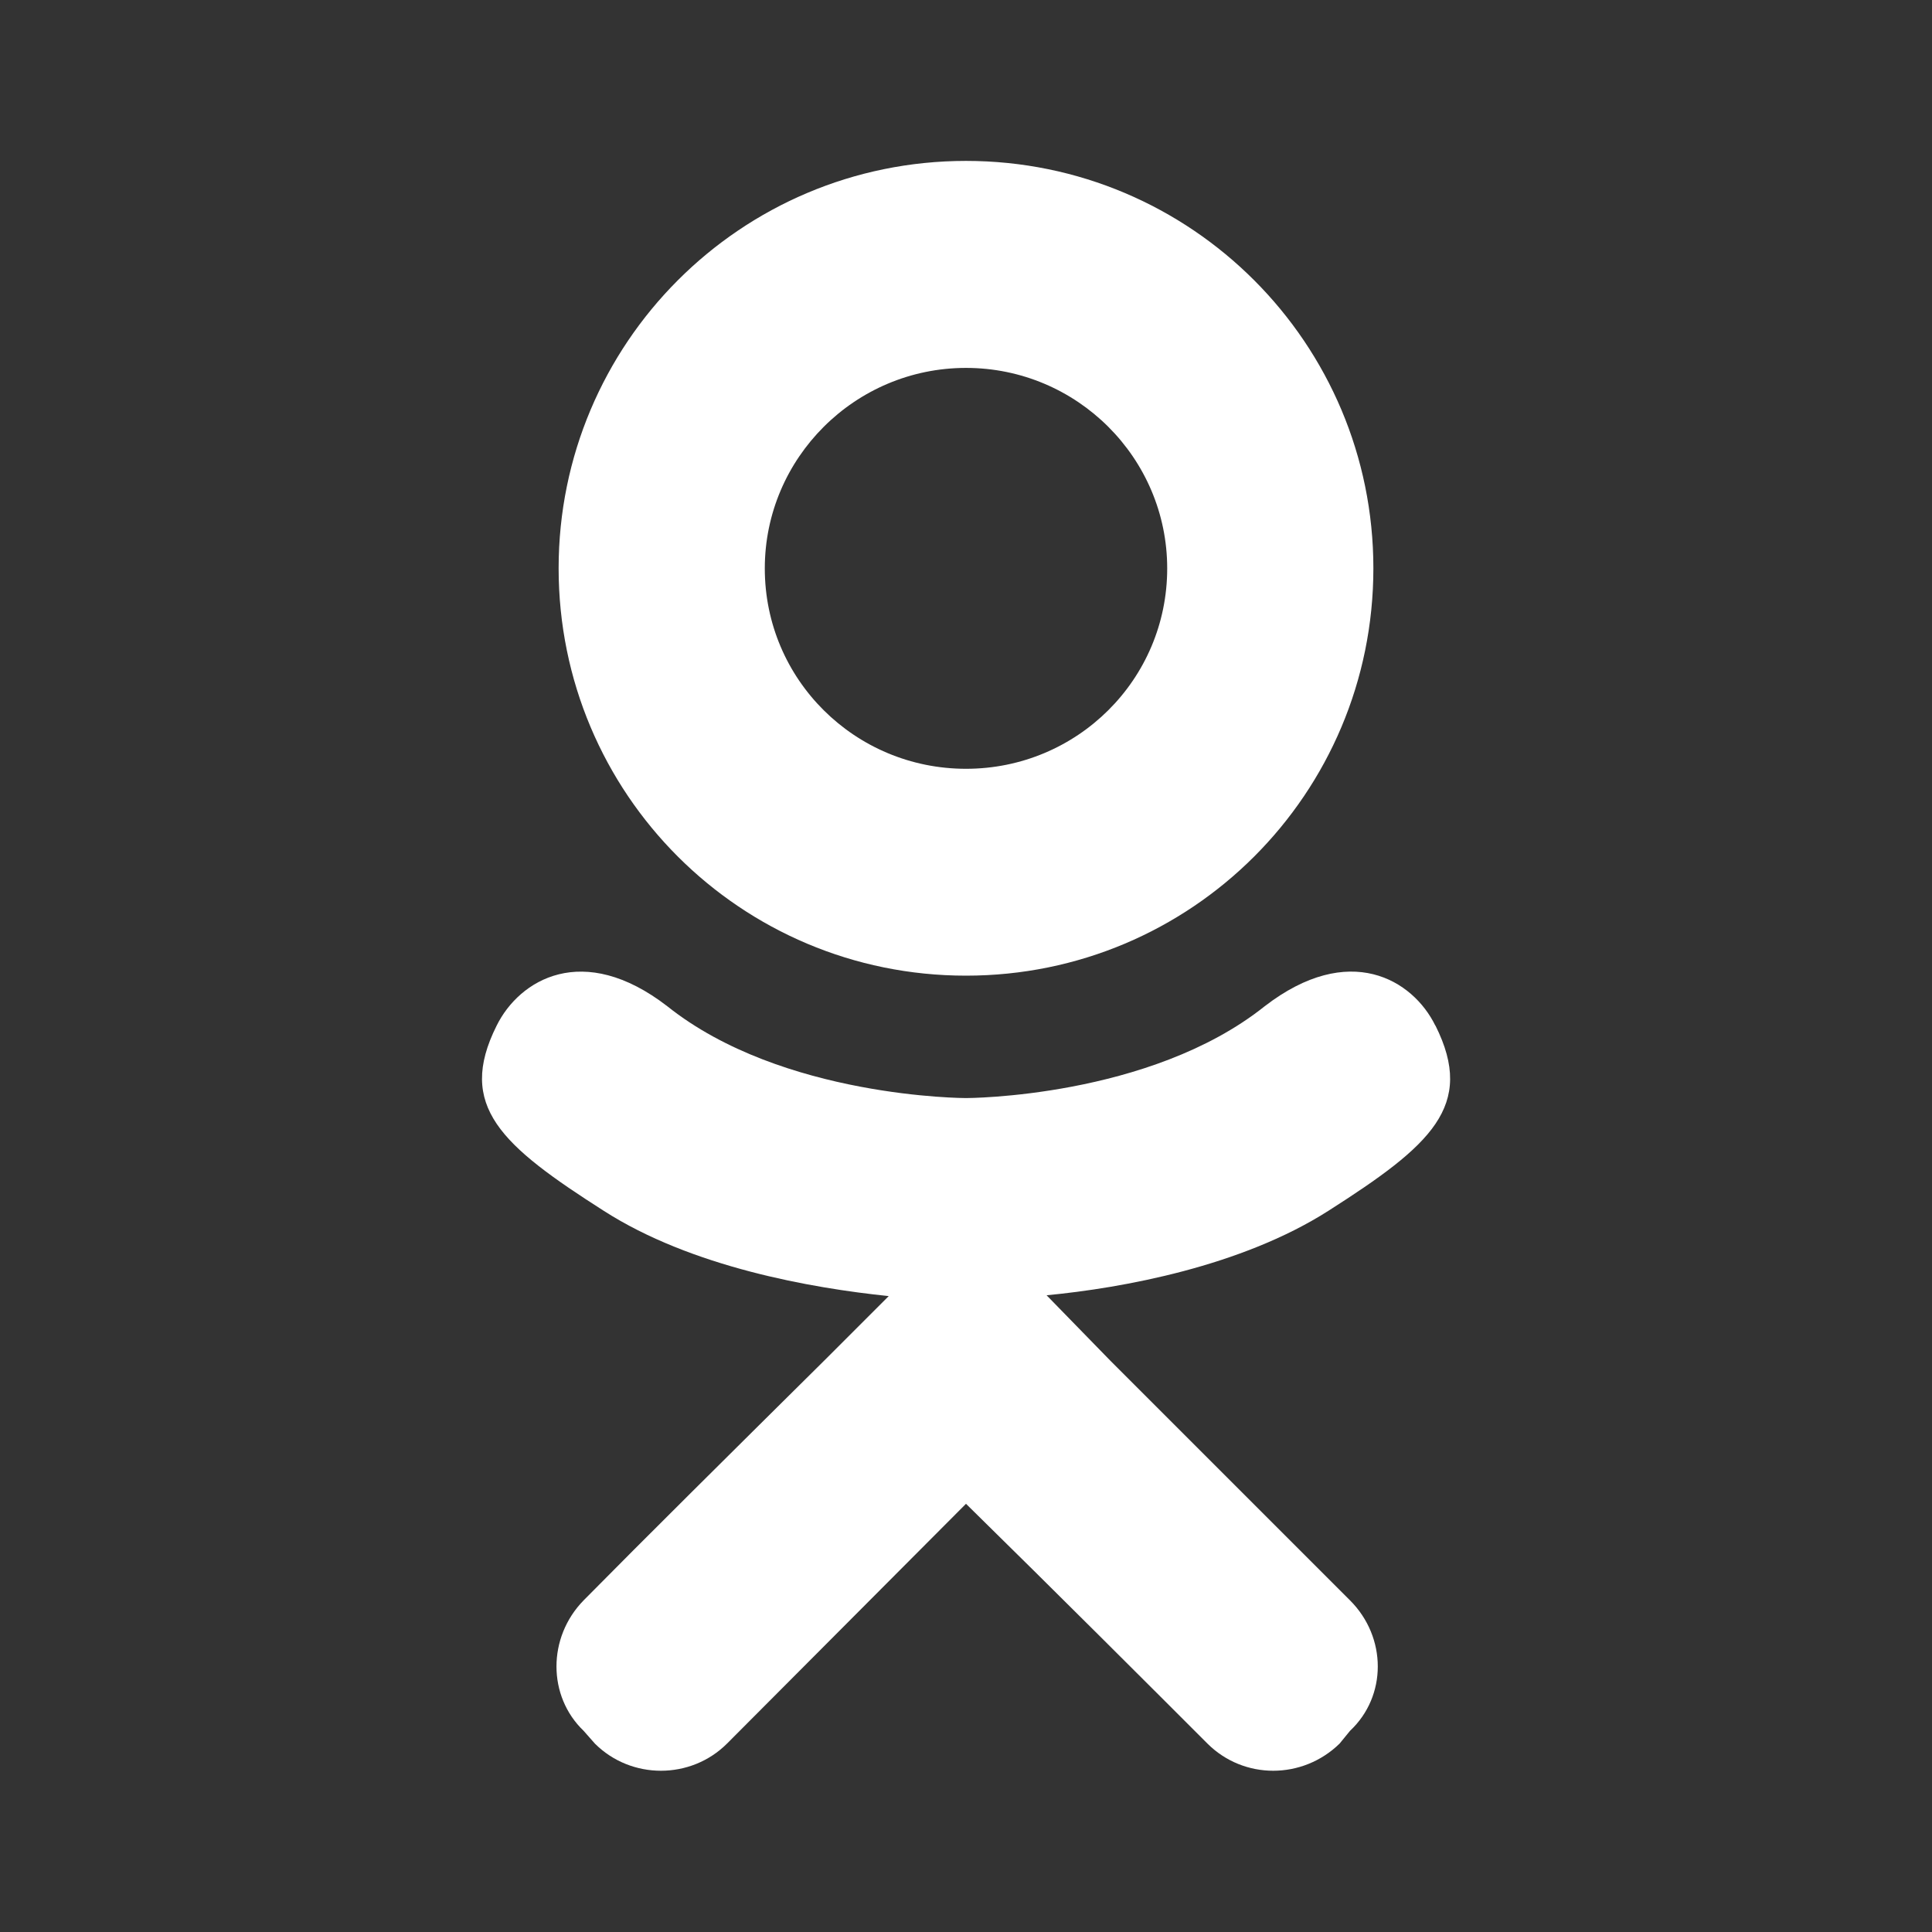 <?xml version="1.0" encoding="utf-8"?>
<!-- Generated by IcoMoon.io -->
<!DOCTYPE svg PUBLIC "-//W3C//DTD SVG 1.1//EN" "http://www.w3.org/Graphics/SVG/1.1/DTD/svg11.dtd">
<svg version="1.1" xmlns="http://www.w3.org/2000/svg" xmlns:xlink="http://www.w3.org/1999/xlink" width="14" height="14" viewBox="0 0 14 14">
<rect x="0" y="0" width="14" height="14" fill="#333333" stroke="none"/>
<path fill="#fff" d="M10.401 7.432c-0.163-0.333-0.624-0.613-1.237-0.14-0.834 0.665-2.164 0.665-2.164 0.665s-1.33 0-2.164-0.665c-0.612-0.473-1.073-0.192-1.237 0.14-0.292 0.583 0.035 0.869 0.776 1.342 0.636 0.408 1.505 0.56 2.065 0.618l-0.467 0.467c-0.665 0.659-1.307 1.295-1.744 1.738-0.262 0.268-0.262 0.694 0 0.945l0.082 0.093c0.263 0.262 0.694 0.262 0.957 0l1.732-1.738c0.671 0.659 1.307 1.295 1.75 1.738 0.263 0.262 0.688 0.262 0.957 0l0.076-0.093c0.268-0.251 0.268-0.677 0-0.945l-1.738-1.738-0.461-0.473c0.554-0.053 1.412-0.21 2.042-0.612 0.741-0.473 1.068-0.758 0.776-1.342zM7 2.666c0.805 0 1.458 0.653 1.458 1.453 0 0.805-0.653 1.452-1.458 1.452s-1.458-0.647-1.458-1.452c0-0.799 0.653-1.453 1.458-1.453zM7 7.070c1.633 0 2.952-1.318 2.952-2.952 0-1.628-1.318-2.952-2.952-2.952s-2.952 1.324-2.952 2.952c0 1.633 1.318 2.952 2.952 2.952z"></path>
</svg>
